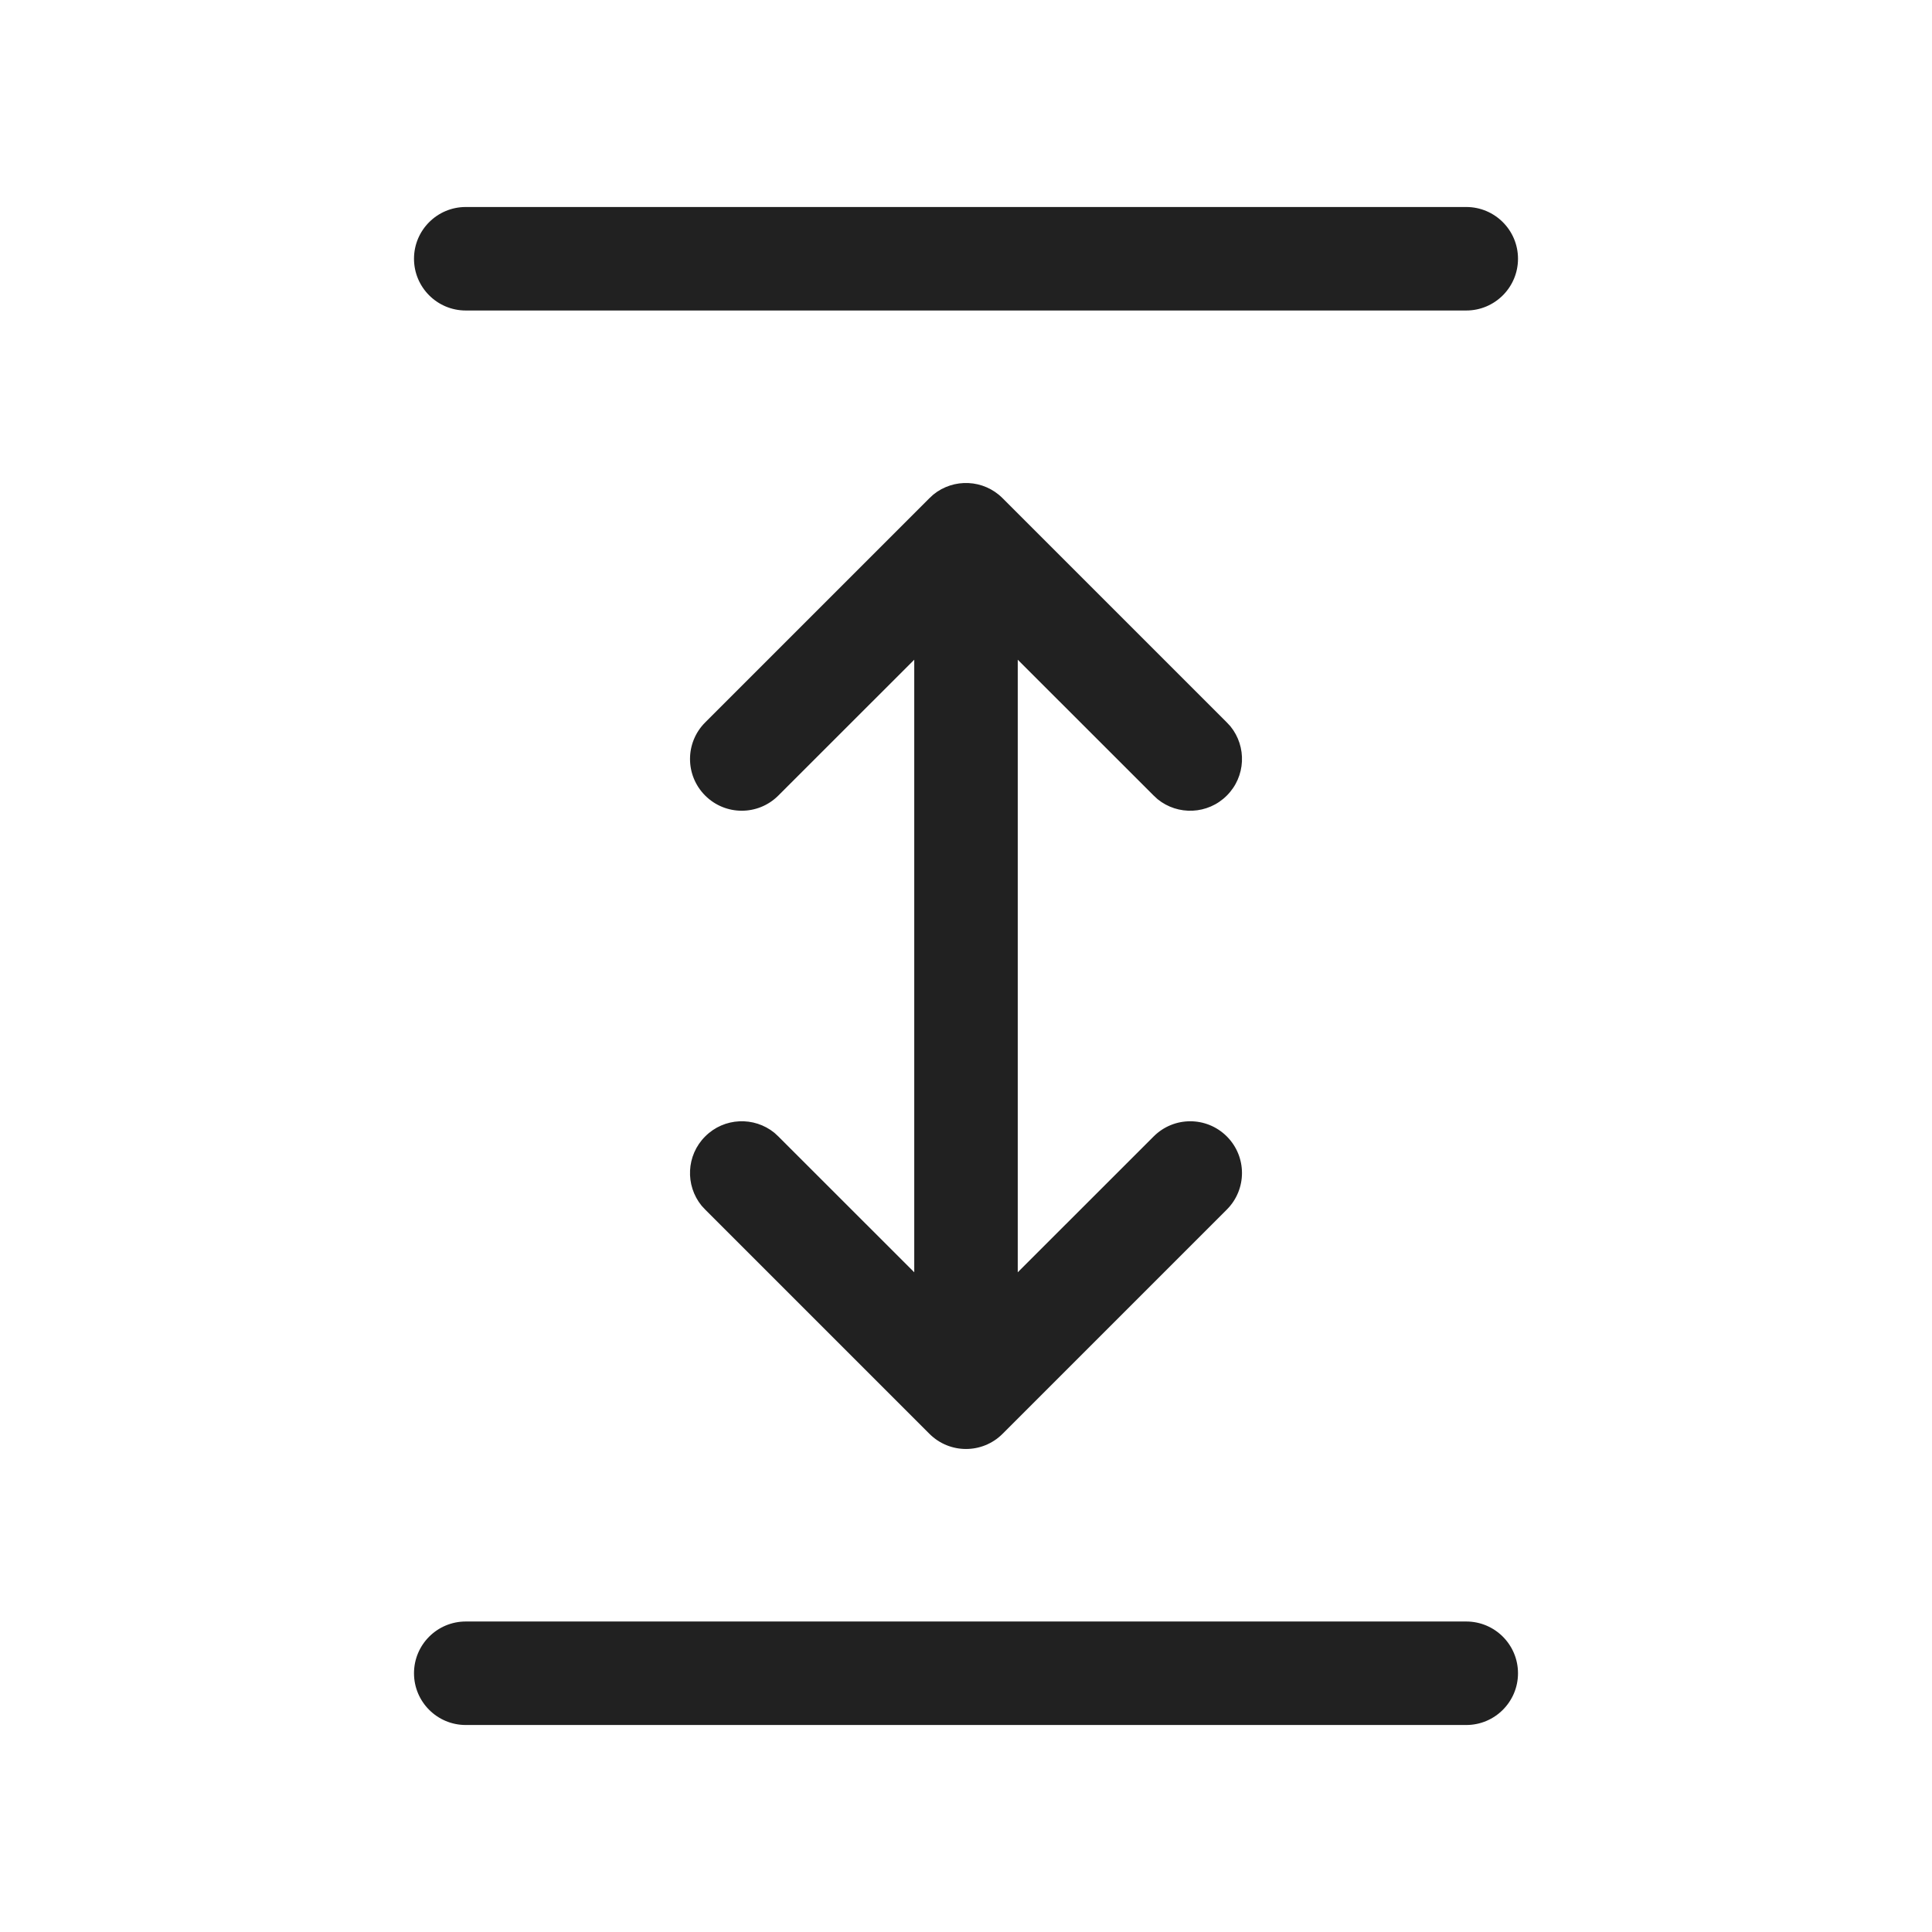 <svg width="28" height="28" viewBox="0 0 28 28" fill="none" xmlns="http://www.w3.org/2000/svg">
<path d="M21.25 23.5C21.664 23.5 22 23.836 22 24.25C22 24.664 21.664 25 21.25 25H6.75C6.336 25 6 24.664 6 24.25C6 23.836 6.336 23.5 6.75 23.5H21.25ZM13.526 7.168C13.821 6.928 14.256 6.945 14.53 7.22L17.78 10.47L17.832 10.526C18.072 10.821 18.055 11.256 17.78 11.53C17.506 11.805 17.071 11.822 16.776 11.582L16.72 11.53L14.75 9.561V18.439L16.72 16.47C17.013 16.177 17.487 16.177 17.78 16.47C18.073 16.763 18.073 17.237 17.78 17.53L14.53 20.78C14.237 21.073 13.763 21.073 13.47 20.78L10.22 17.53L10.168 17.474C9.928 17.179 9.945 16.744 10.22 16.47C10.494 16.195 10.929 16.178 11.224 16.418L11.28 16.47L13.25 18.439V9.561L11.28 11.53C10.987 11.823 10.513 11.823 10.22 11.53C9.927 11.237 9.927 10.763 10.22 10.47L13.47 7.22L13.526 7.168ZM21.25 3C21.664 3 22 3.336 22 3.75C22 4.164 21.664 4.5 21.25 4.5H6.75C6.336 4.5 6 4.164 6 3.75C6 3.336 6.336 3 6.75 3H21.25Z" fill="#212121"/>
</svg>
